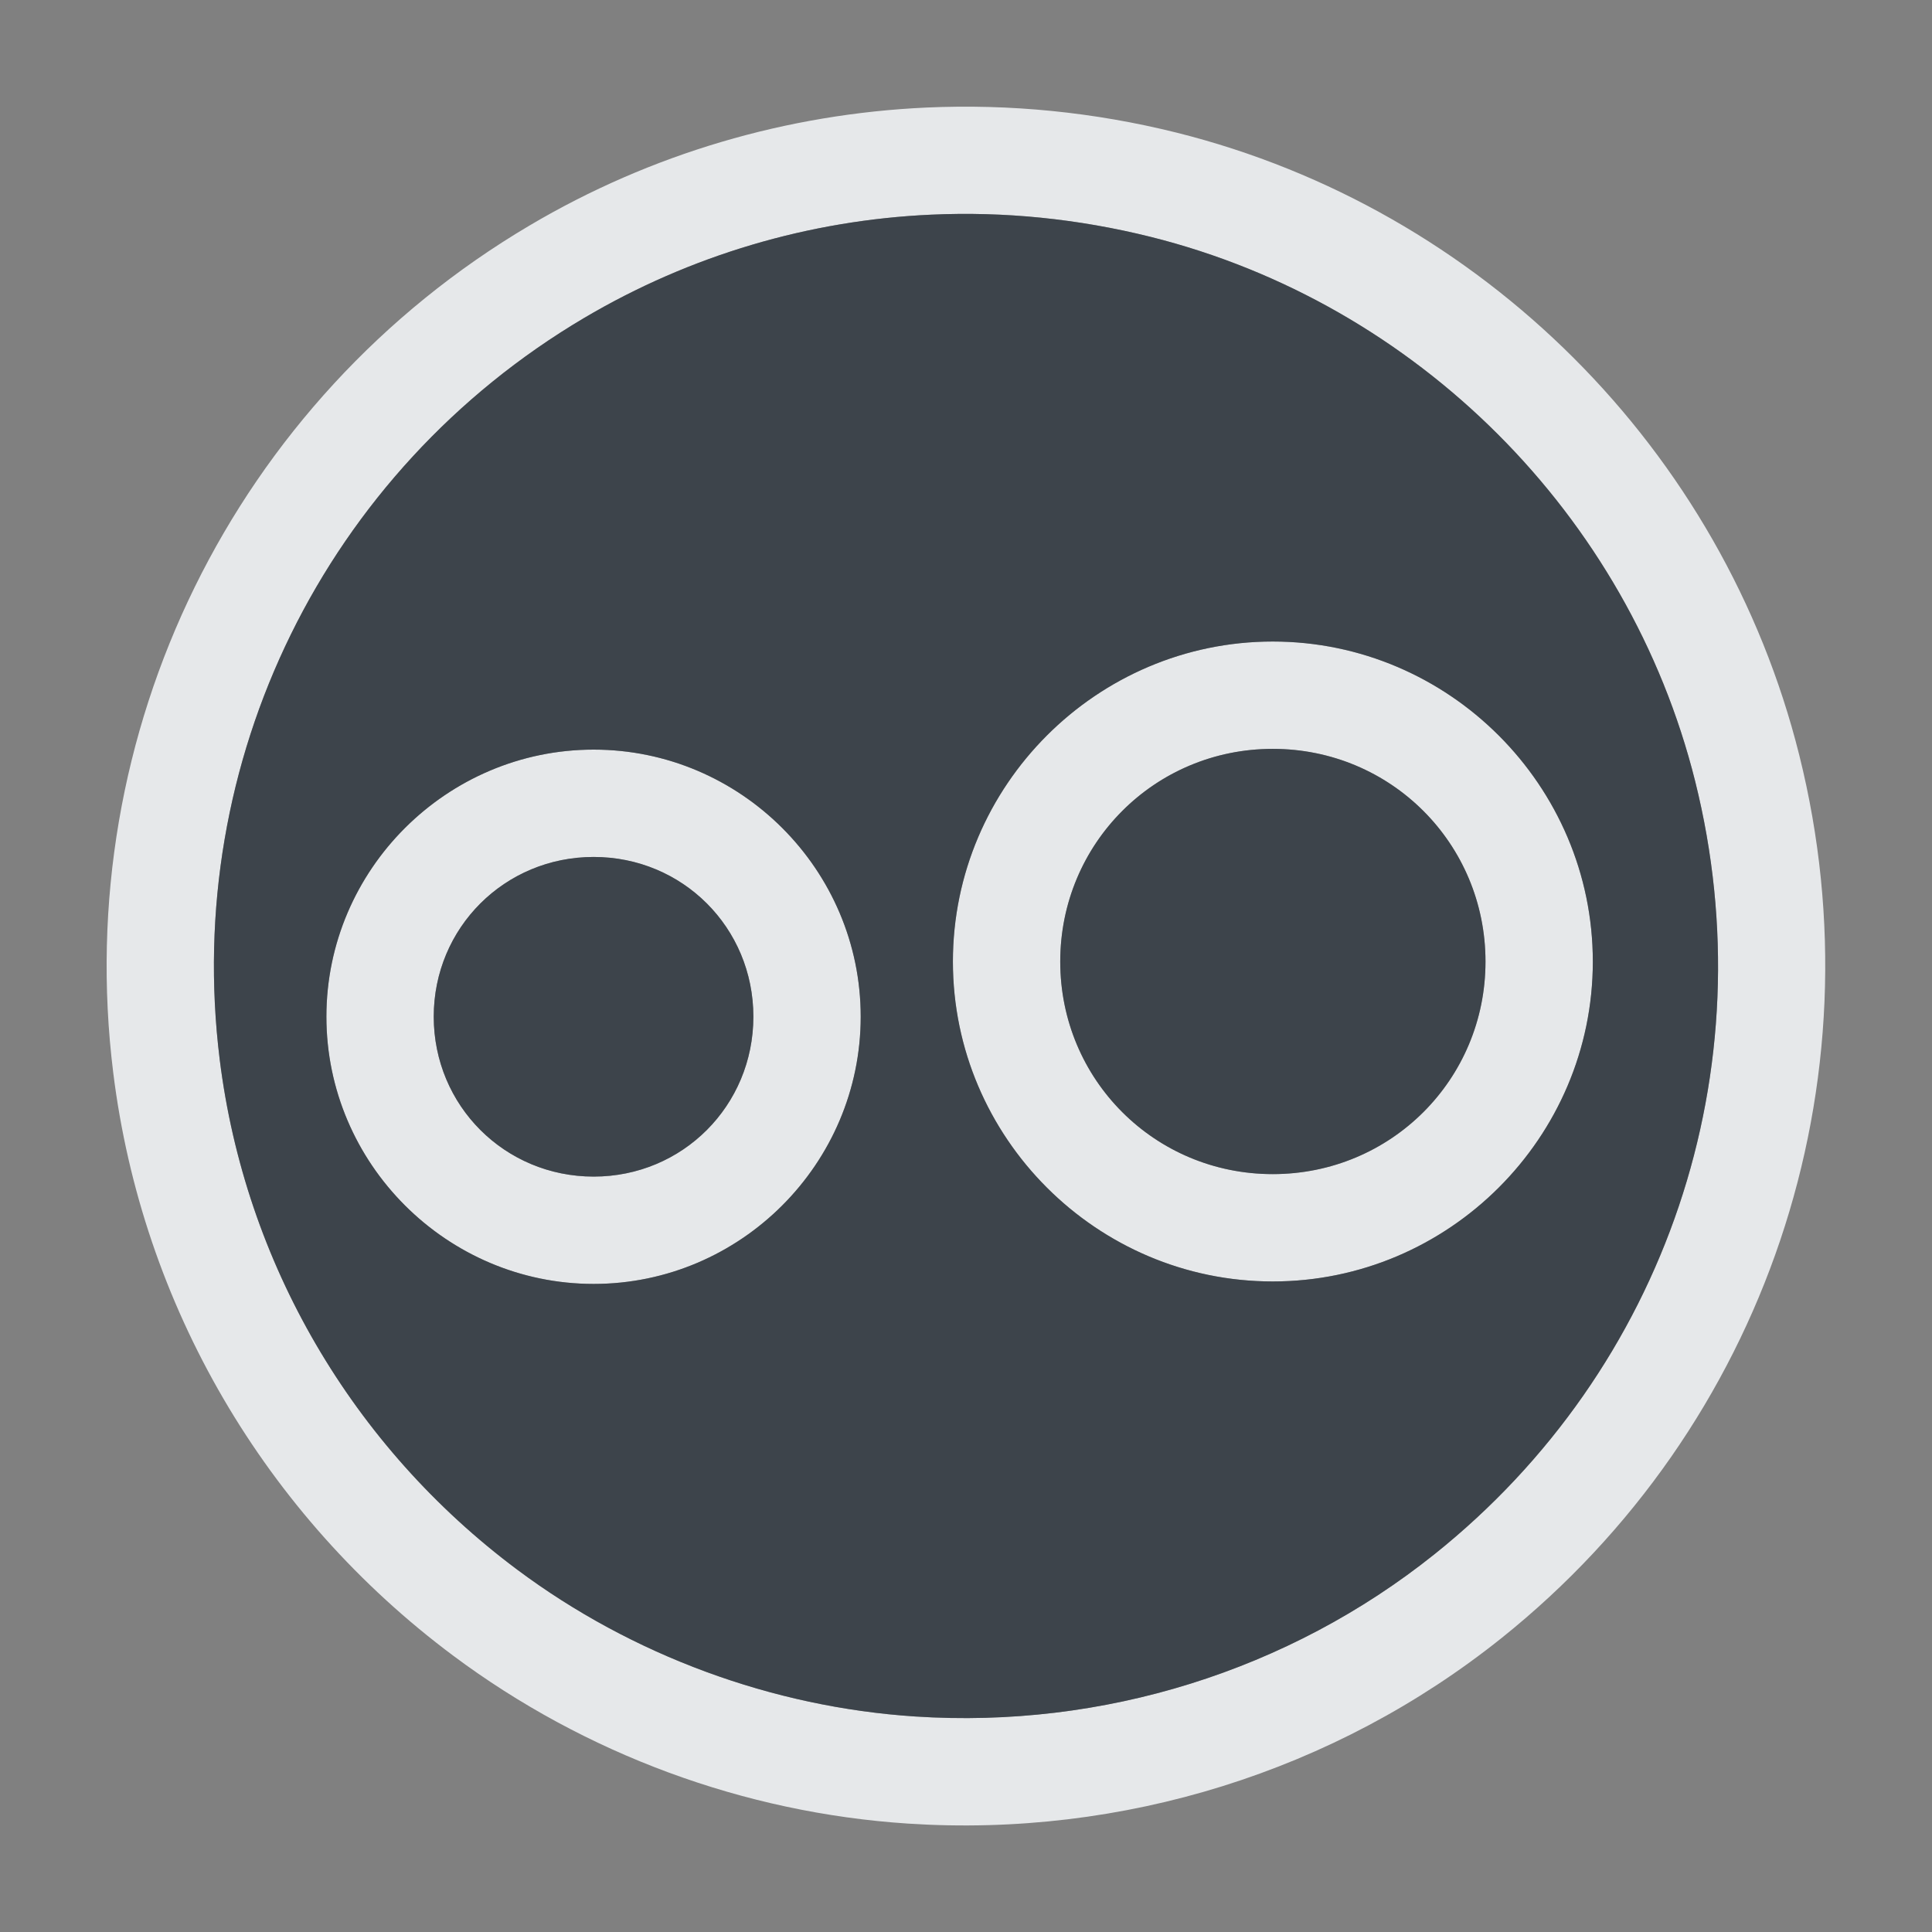 <?xml version="1.0" encoding="UTF-8" standalone="no"?>
<!-- Created with Inkscape (http://www.inkscape.org/) -->

<svg
   xmlns:dc="http://purl.org/dc/elements/1.1/"
   xmlns:cc="http://creativecommons.org/ns#"
   xmlns:rdf="http://www.w3.org/1999/02/22-rdf-syntax-ns#"
   xmlns:svg="http://www.w3.org/2000/svg"
   xmlns="http://www.w3.org/2000/svg"
   xmlns:sodipodi="http://sodipodi.sourceforge.net/DTD/sodipodi-0.dtd"
   xmlns:inkscape="http://www.inkscape.org/namespaces/inkscape"
   version="1.1"
   width="18"
   height="18"
   id="svg2"
   inkscape:version="0.92.2 5c3e80d, 2017-08-06"
   sodipodi:docname="genymotion.svg">
  <rect width="100%" height="100%" fill="#808080" stroke="none"/>
  <sodipodi:namedview
     pagecolor="#ffffff"
     bordercolor="#666666"
     borderopacity="1"
     objecttolerance="10"
     gridtolerance="10"
     guidetolerance="10"
     inkscape:pageopacity="0"
     inkscape:pageshadow="2"
     inkscape:window-width="1920"
     inkscape:window-height="1033"
     id="namedview6"
     showgrid="true"
     inkscape:zoom="29.5"
     inkscape:cx="4.5897055"
     inkscape:cy="8.1148042"
     inkscape:window-x="-10"
     inkscape:window-y="25"
     inkscape:window-maximized="1"
     inkscape:current-layer="svg2"
     inkscape:snap-global="false">
    <inkscape:grid
       type="xygrid"
       id="grid2982"
       empspacing="5"
       visible="true"
       enabled="true"
       snapvisiblegridlinesonly="true" />
  </sodipodi:namedview>
  <defs
     id="defs4" />
  <path
     style="color:#000000;font-style:normal;font-variant:normal;font-weight:normal;font-stretch:normal;font-size:medium;line-height:normal;font-family:sans-serif;font-variant-ligatures:normal;font-variant-position:normal;font-variant-caps:normal;font-variant-numeric:normal;font-variant-alternates:normal;font-feature-settings:normal;text-indent:0;text-align:start;text-decoration:none;text-decoration-line:none;text-decoration-style:solid;text-decoration-color:#000000;letter-spacing:normal;word-spacing:normal;text-transform:none;writing-mode:lr-tb;direction:ltr;text-orientation:mixed;dominant-baseline:auto;baseline-shift:baseline;text-anchor:start;white-space:normal;shape-padding:0;clip-rule:nonzero;display:inline;overflow:visible;visibility:visible;opacity:1;isolation:auto;mix-blend-mode:normal;color-interpolation:sRGB;color-interpolation-filters:linearRGB;solid-color:#000000;solid-opacity:1;vector-effect:none;fill:#f1f3f5;fill-opacity:0.903;fill-rule:nonzero;stroke:none;stroke-width:2;stroke-linecap:butt;stroke-linejoin:miter;stroke-miterlimit:4;stroke-dasharray:none;stroke-dashoffset:0;stroke-opacity:1;marker:none;color-rendering:auto;image-rendering:auto;shape-rendering:auto;text-rendering:auto;enable-background:accumulate"
     d="M 8.631,1.002 C 7.336,1.061 6.065,1.431 4.932,2.102 2.182,3.728 0.661,6.824 1.055,9.994 c 0.268,2.164 1.413,4.123 3.168,5.432 1.228,0.916 2.71,1.464 4.236,1.564 1.999,0.131 3.976,-0.485 5.531,-1.729 2.459,-1.967 3.538,-5.169 2.773,-8.227 C 16.053,4.193 13.805,1.947 10.963,1.236 10.192,1.044 9.408,0.967 8.631,1.002 Z M 8.676,2 c 0.68,-0.031 1.367,0.038 2.045,0.207 2.479,0.62 4.452,2.591 5.072,5.07 0.672,2.686 -0.268,5.476 -2.428,7.203 -1.358,1.086 -3.088,1.627 -4.84,1.512 C 7.197,15.905 5.89,15.423 4.82,14.625 3.282,13.477 2.282,11.764 2.047,9.871 1.702,7.091 3.03,4.39 5.441,2.963 6.432,2.377 7.542,2.051 8.676,2 Z m 3.182,3.977 c -1.64,0 -2.98,1.342 -2.98,2.982 0,1.64 1.34,2.98 2.98,2.98 1.64,0 2.982,-1.34 2.982,-2.98 0,-1.64 -1.342,-2.982 -2.982,-2.982 z m 0,1 c 1.1,0 1.982,0.882 1.982,1.982 0,1.1 -0.882,1.98 -1.982,1.98 -1.1,0 -1.98,-0.881 -1.98,-1.98 0,-1.1 0.881,-1.982 1.98,-1.982 z M 5.531,6.984 c -1.369,0 -2.49,1.119 -2.49,2.488 0,1.369 1.121,2.49 2.49,2.49 1.369,0 2.488,-1.121 2.488,-2.49 0,-1.369 -1.119,-2.488 -2.488,-2.488 z m 0,1 c 0.829,0 1.488,0.66 1.488,1.488 0,0.829 -0.66,1.49 -1.488,1.49 -0.829,0 -1.49,-0.662 -1.49,-1.49 0,-0.829 0.662,-1.488 1.49,-1.488 z"
     id="path818"
     inkscape:connector-curvature="0" />
  <path
     inkscape:connector-curvature="0"
     style="opacity:1;vector-effect:none;fill:#27303a;fill-opacity:0.753;stroke:none;stroke-width:1;stroke-linecap:butt;stroke-linejoin:miter;stroke-miterlimit:4;stroke-dasharray:none;stroke-dashoffset:0;stroke-opacity:1;marker:none"
     d="M 8.676,2 C 7.542,2.051 6.432,2.377 5.441,2.963 3.03,4.39 1.702,7.091 2.047,9.871 2.282,11.764 3.282,13.477 4.82,14.625 c 1.069,0.798 2.377,1.28 3.705,1.367 1.751,0.115 3.482,-0.426 4.84,-1.512 2.16,-1.727 3.1,-4.517 2.428,-7.203 C 15.173,4.798 13.2,2.827 10.721,2.207 10.043,2.038 9.356,1.969 8.676,2 Z m 3.182,3.977 c 1.64,0 2.982,1.342 2.982,2.982 0,1.64 -1.342,2.98 -2.982,2.98 -1.64,0 -2.98,-1.34 -2.98,-2.98 0,-1.64 1.34,-2.982 2.98,-2.982 z m 0,1 c -1.1,0 -1.98,0.882 -1.98,1.982 0,1.1 0.881,1.98 1.98,1.98 1.1,0 1.982,-0.881 1.982,-1.98 0,-1.1 -0.882,-1.982 -1.982,-1.982 z M 5.531,6.984 c 1.369,0 2.488,1.119 2.488,2.488 0,1.369 -1.119,2.49 -2.488,2.49 -1.369,0 -2.49,-1.121 -2.49,-2.49 0,-1.369 1.121,-2.488 2.49,-2.488 z m 0,1 c -0.829,0 -1.49,0.66 -1.49,1.488 0,0.829 0.662,1.49 1.49,1.49 0.829,0 1.488,-0.662 1.488,-1.49 0,-0.829 -0.66,-1.488 -1.488,-1.488 z"
     id="path834" />
</svg>

